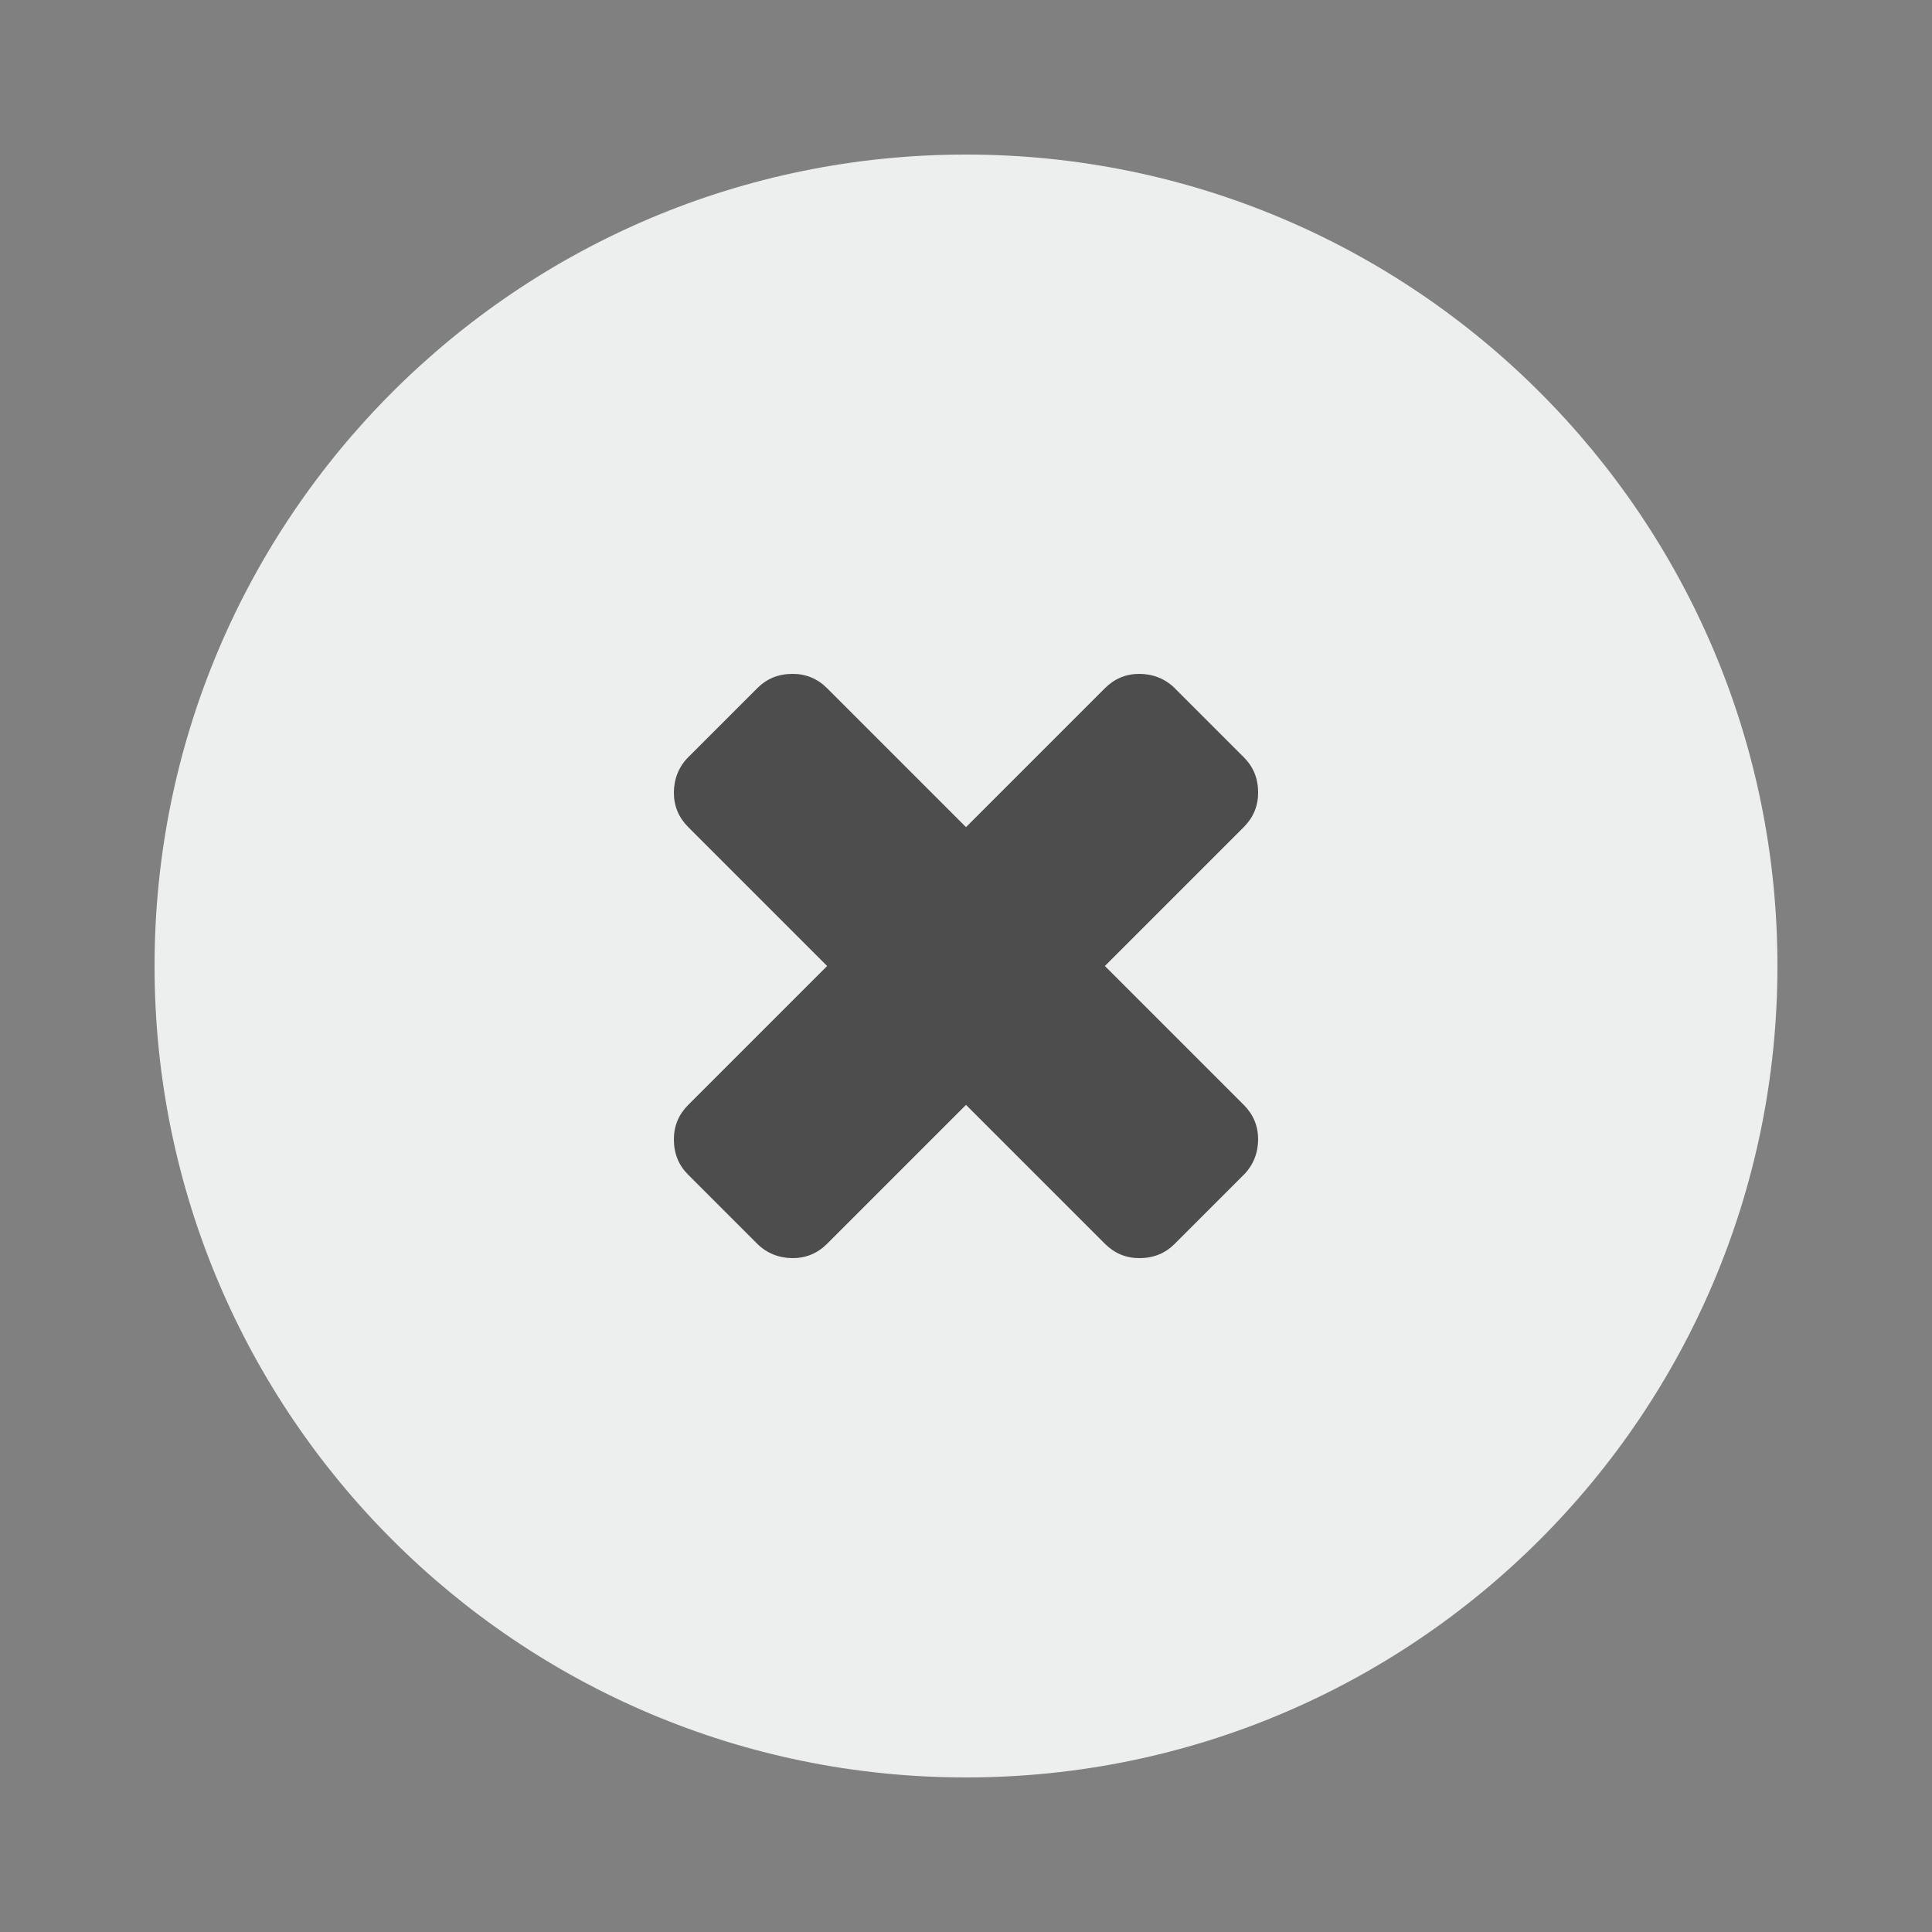 <svg width="50" height="50" viewBox="0 0 50 50" fill="none" xmlns="http://www.w3.org/2000/svg">
<rect x="0" y="0" width="50" height="50" fill="#808080" stroke="none"/>
<path d="M25 46C36.598 46 46 36.598 46 25C46 13.402 36.598 4 25 4C13.402 4 4 13.402 4 25C4 36.598 13.402 46 25 46Z" fill="#EDEEEE"/>
<path d="M32.188 28.594C32.436 28.842 32.56 29.139 32.56 29.486C32.56 29.833 32.436 30.156 32.188 30.404L30.404 32.188C30.156 32.436 29.858 32.56 29.486 32.56C29.139 32.56 28.842 32.436 28.594 32.188L25 28.594L21.406 32.188C21.158 32.436 20.86 32.56 20.514 32.56C20.166 32.56 19.844 32.436 19.596 32.188L17.812 30.404C17.564 30.156 17.44 29.858 17.44 29.486C17.44 29.139 17.564 28.842 17.812 28.594L21.406 25L17.812 21.406C17.564 21.158 17.44 20.861 17.44 20.514C17.44 20.167 17.564 19.844 17.812 19.596L19.596 17.812C19.844 17.564 20.142 17.44 20.514 17.44C20.86 17.44 21.158 17.564 21.406 17.812L25 21.406L28.594 17.812C28.842 17.564 29.139 17.44 29.486 17.44C29.833 17.44 30.156 17.564 30.404 17.812L32.188 19.596C32.436 19.844 32.56 20.142 32.56 20.514C32.56 20.861 32.436 21.158 32.188 21.406L28.594 25L32.188 28.594Z" fill="#4D4D4D"/>
</svg>
